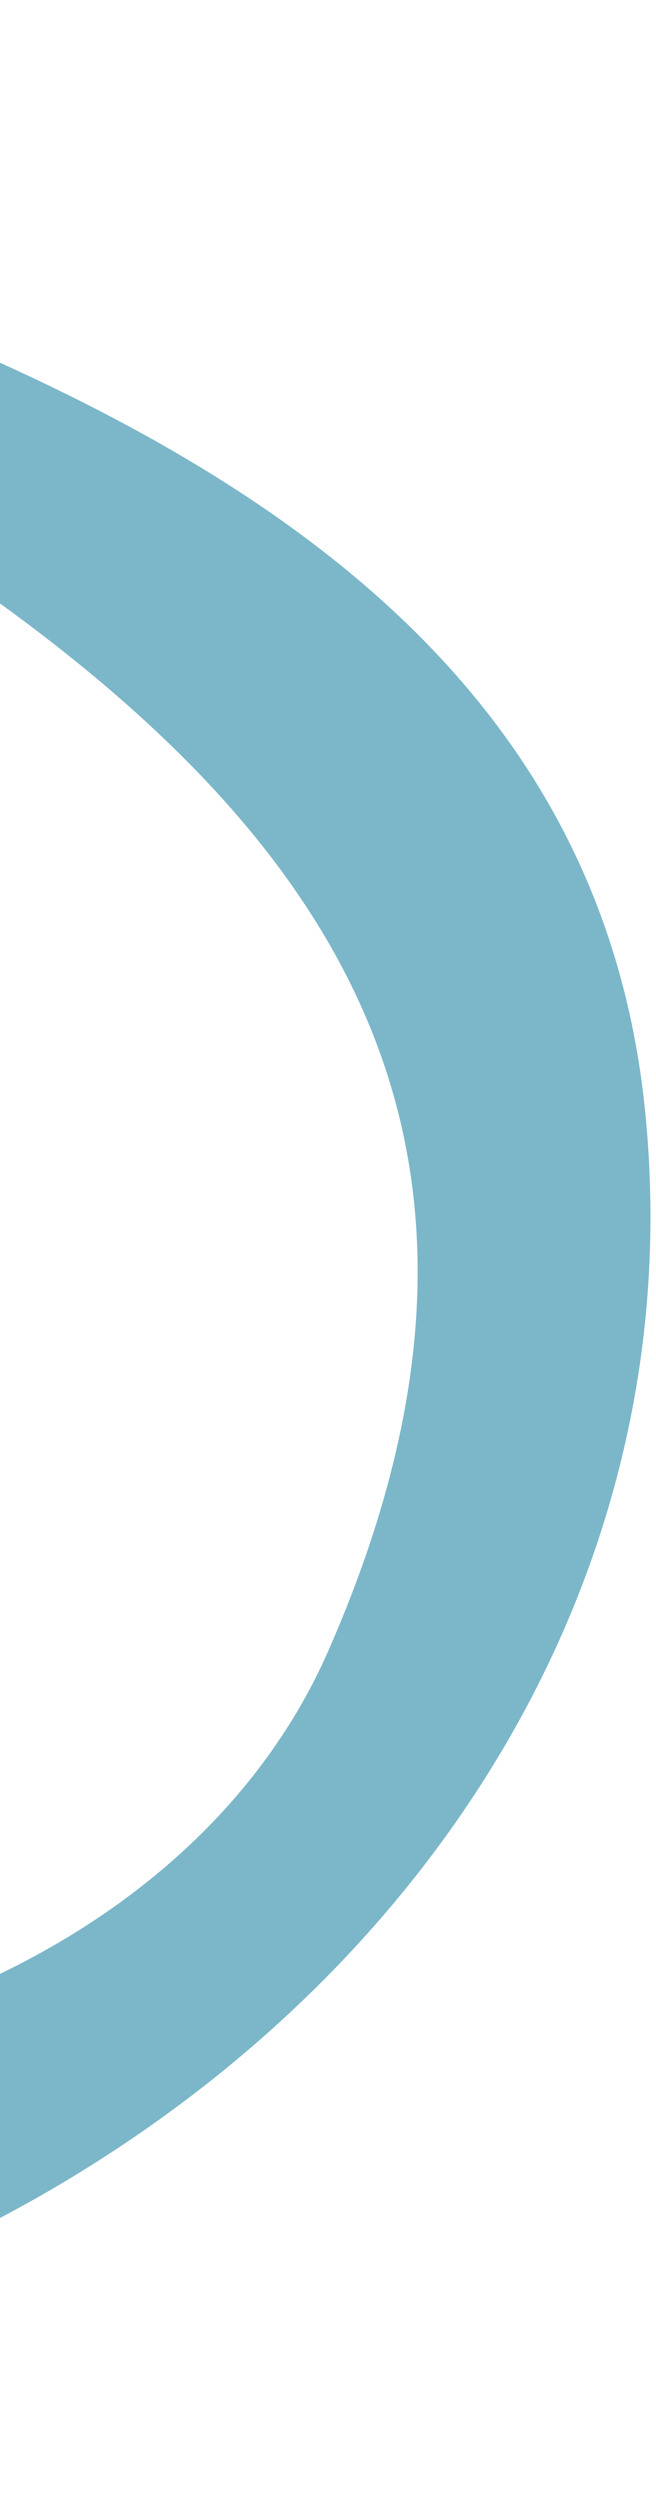 <svg width="77" height="293" viewBox="0 0 77 293" fill="none" xmlns="http://www.w3.org/2000/svg">
<path d="M-21.918 56.397C33.835 89.873 67.173 128.263 38.556 193.515C23.097 228.763 -22.6 248.366 -72.48 241.351C-78.32 240.531 -84.239 240.262 -90.143 239.892L-80.297 292.416C-58.063 283.87 -35.663 275.716 -13.701 266.521C44.047 242.342 81.849 189.522 75.697 130.024C70.641 81.123 32.806 55.867 -10.076 38.173C-22.036 33.239 -38.749 29.159 -35.593 11.09C-34.608 5.448 -31.441 2.234 -27.318 0.409L-59.992 6.534C-60.783 32.475 -40.898 45 -21.921 56.397L-21.918 56.397Z" fill="#7BB7C9"/>
</svg>
